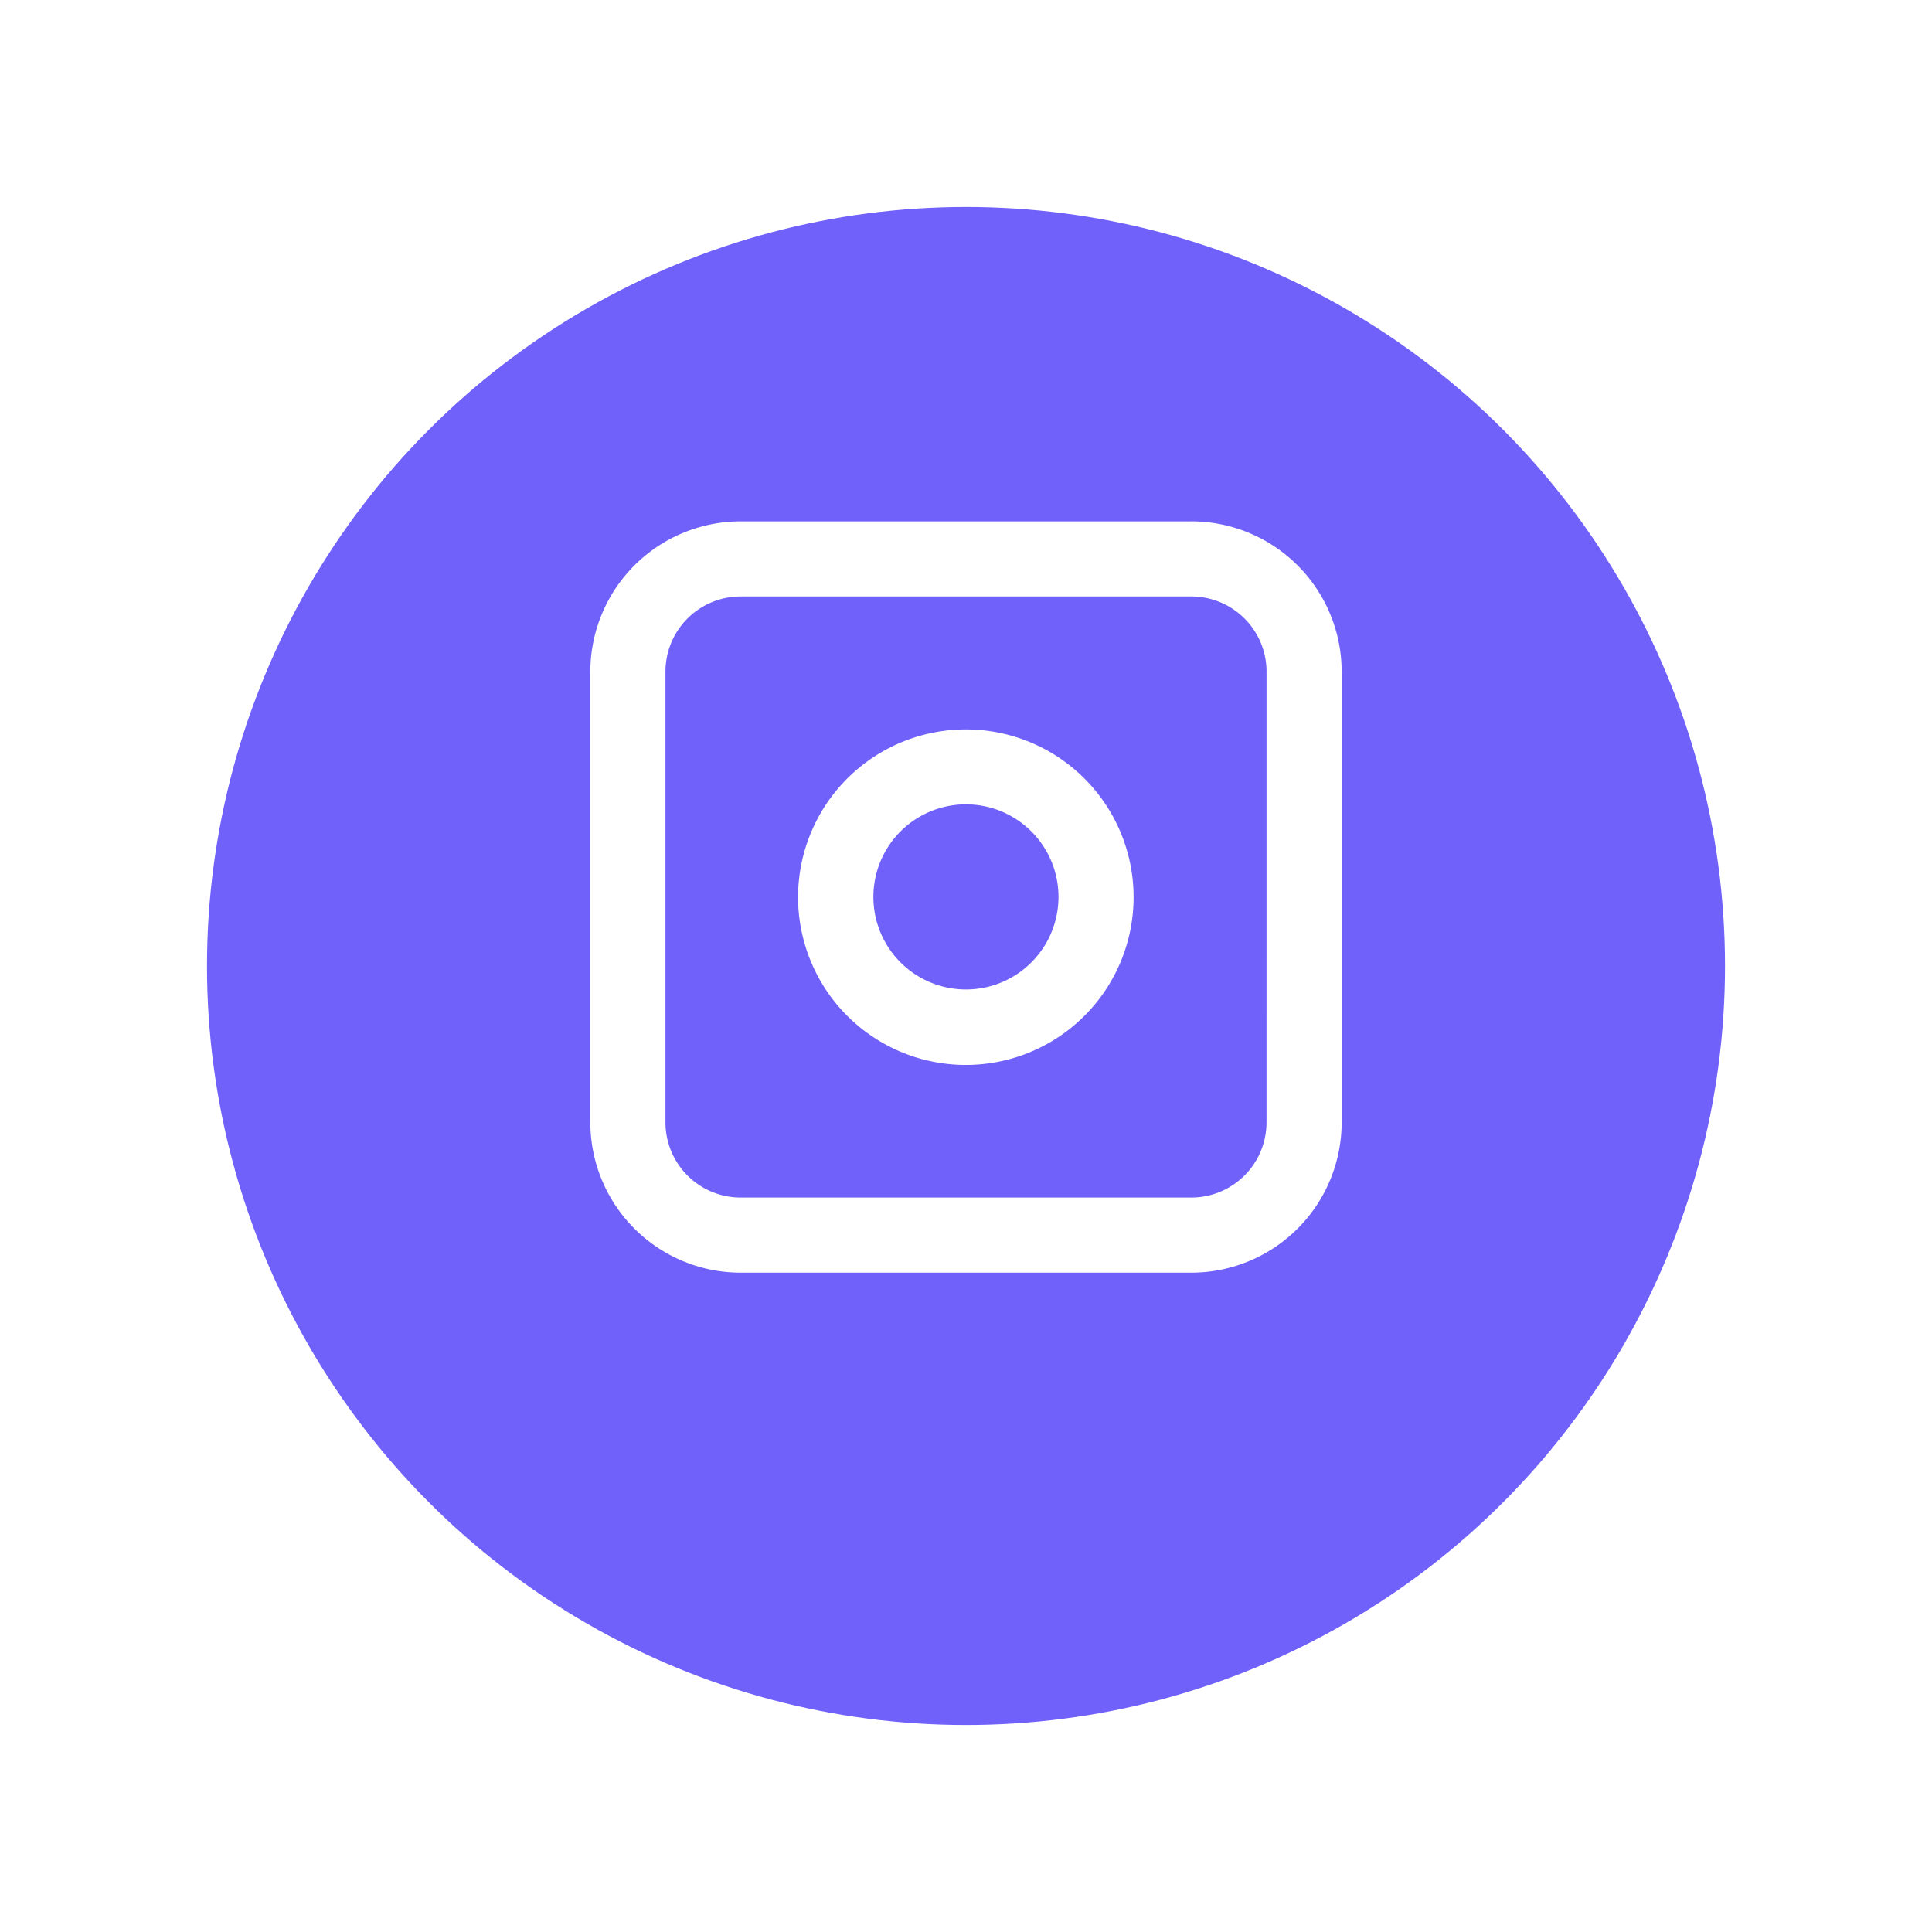 <svg xmlns="http://www.w3.org/2000/svg" xmlns:xlink="http://www.w3.org/1999/xlink" width="84" height="84" viewBox="0 0 84 84">
  <defs>
    <filter id="Ellipse_87" x="0" y="0" width="84" height="84" filterUnits="userSpaceOnUse">
      <feOffset dy="3" input="SourceAlpha"/>
      <feGaussianBlur stdDeviation="3" result="blur"/>
      <feFlood flood-color="#7061fb" flood-opacity="0.2"/>
      <feComposite operator="in" in2="blur"/>
      <feComposite in="SourceGraphic"/>
    </filter>
  </defs>
  <g id="Instagram" transform="translate(-1295 -4327)">
    <g transform="matrix(1, 0, 0, 1, 1295, 4327)" filter="url(#Ellipse_87)">
      <circle id="Ellipse_87-2" data-name="Ellipse 87" cx="33" cy="33" r="33" transform="translate(9 6)" fill="#7061fb"/>
    </g>
    <g id="noun-instagram-5210110" transform="translate(1204 4303)">
      <path id="Path_31763" data-name="Path 31763" d="M142.8,46.668H123.2a6.54,6.54,0,0,0-6.533,6.533V72.8a6.54,6.54,0,0,0,6.533,6.533h19.6a6.539,6.539,0,0,0,6.533-6.533V53.2a6.539,6.539,0,0,0-6.533-6.533ZM146.066,72.8a3.27,3.27,0,0,1-3.267,3.267H123.2a3.27,3.27,0,0,1-3.267-3.267V53.2a3.27,3.27,0,0,1,3.267-3.267h19.6a3.27,3.27,0,0,1,3.267,3.267Z" fill="#fff"/>
      <path id="Path_31764" data-name="Path 31764" d="M253.2,175.9a7.294,7.294,0,1,0,5.15,2.136,7.286,7.286,0,0,0-5.15-2.136Zm0,11.306a4.024,4.024,0,1,1,2.842-1.178,4.021,4.021,0,0,1-2.842,1.178Z" transform="translate(-120.2 -120.186)" fill="#fff"/>
    </g>
  </g>
</svg>
